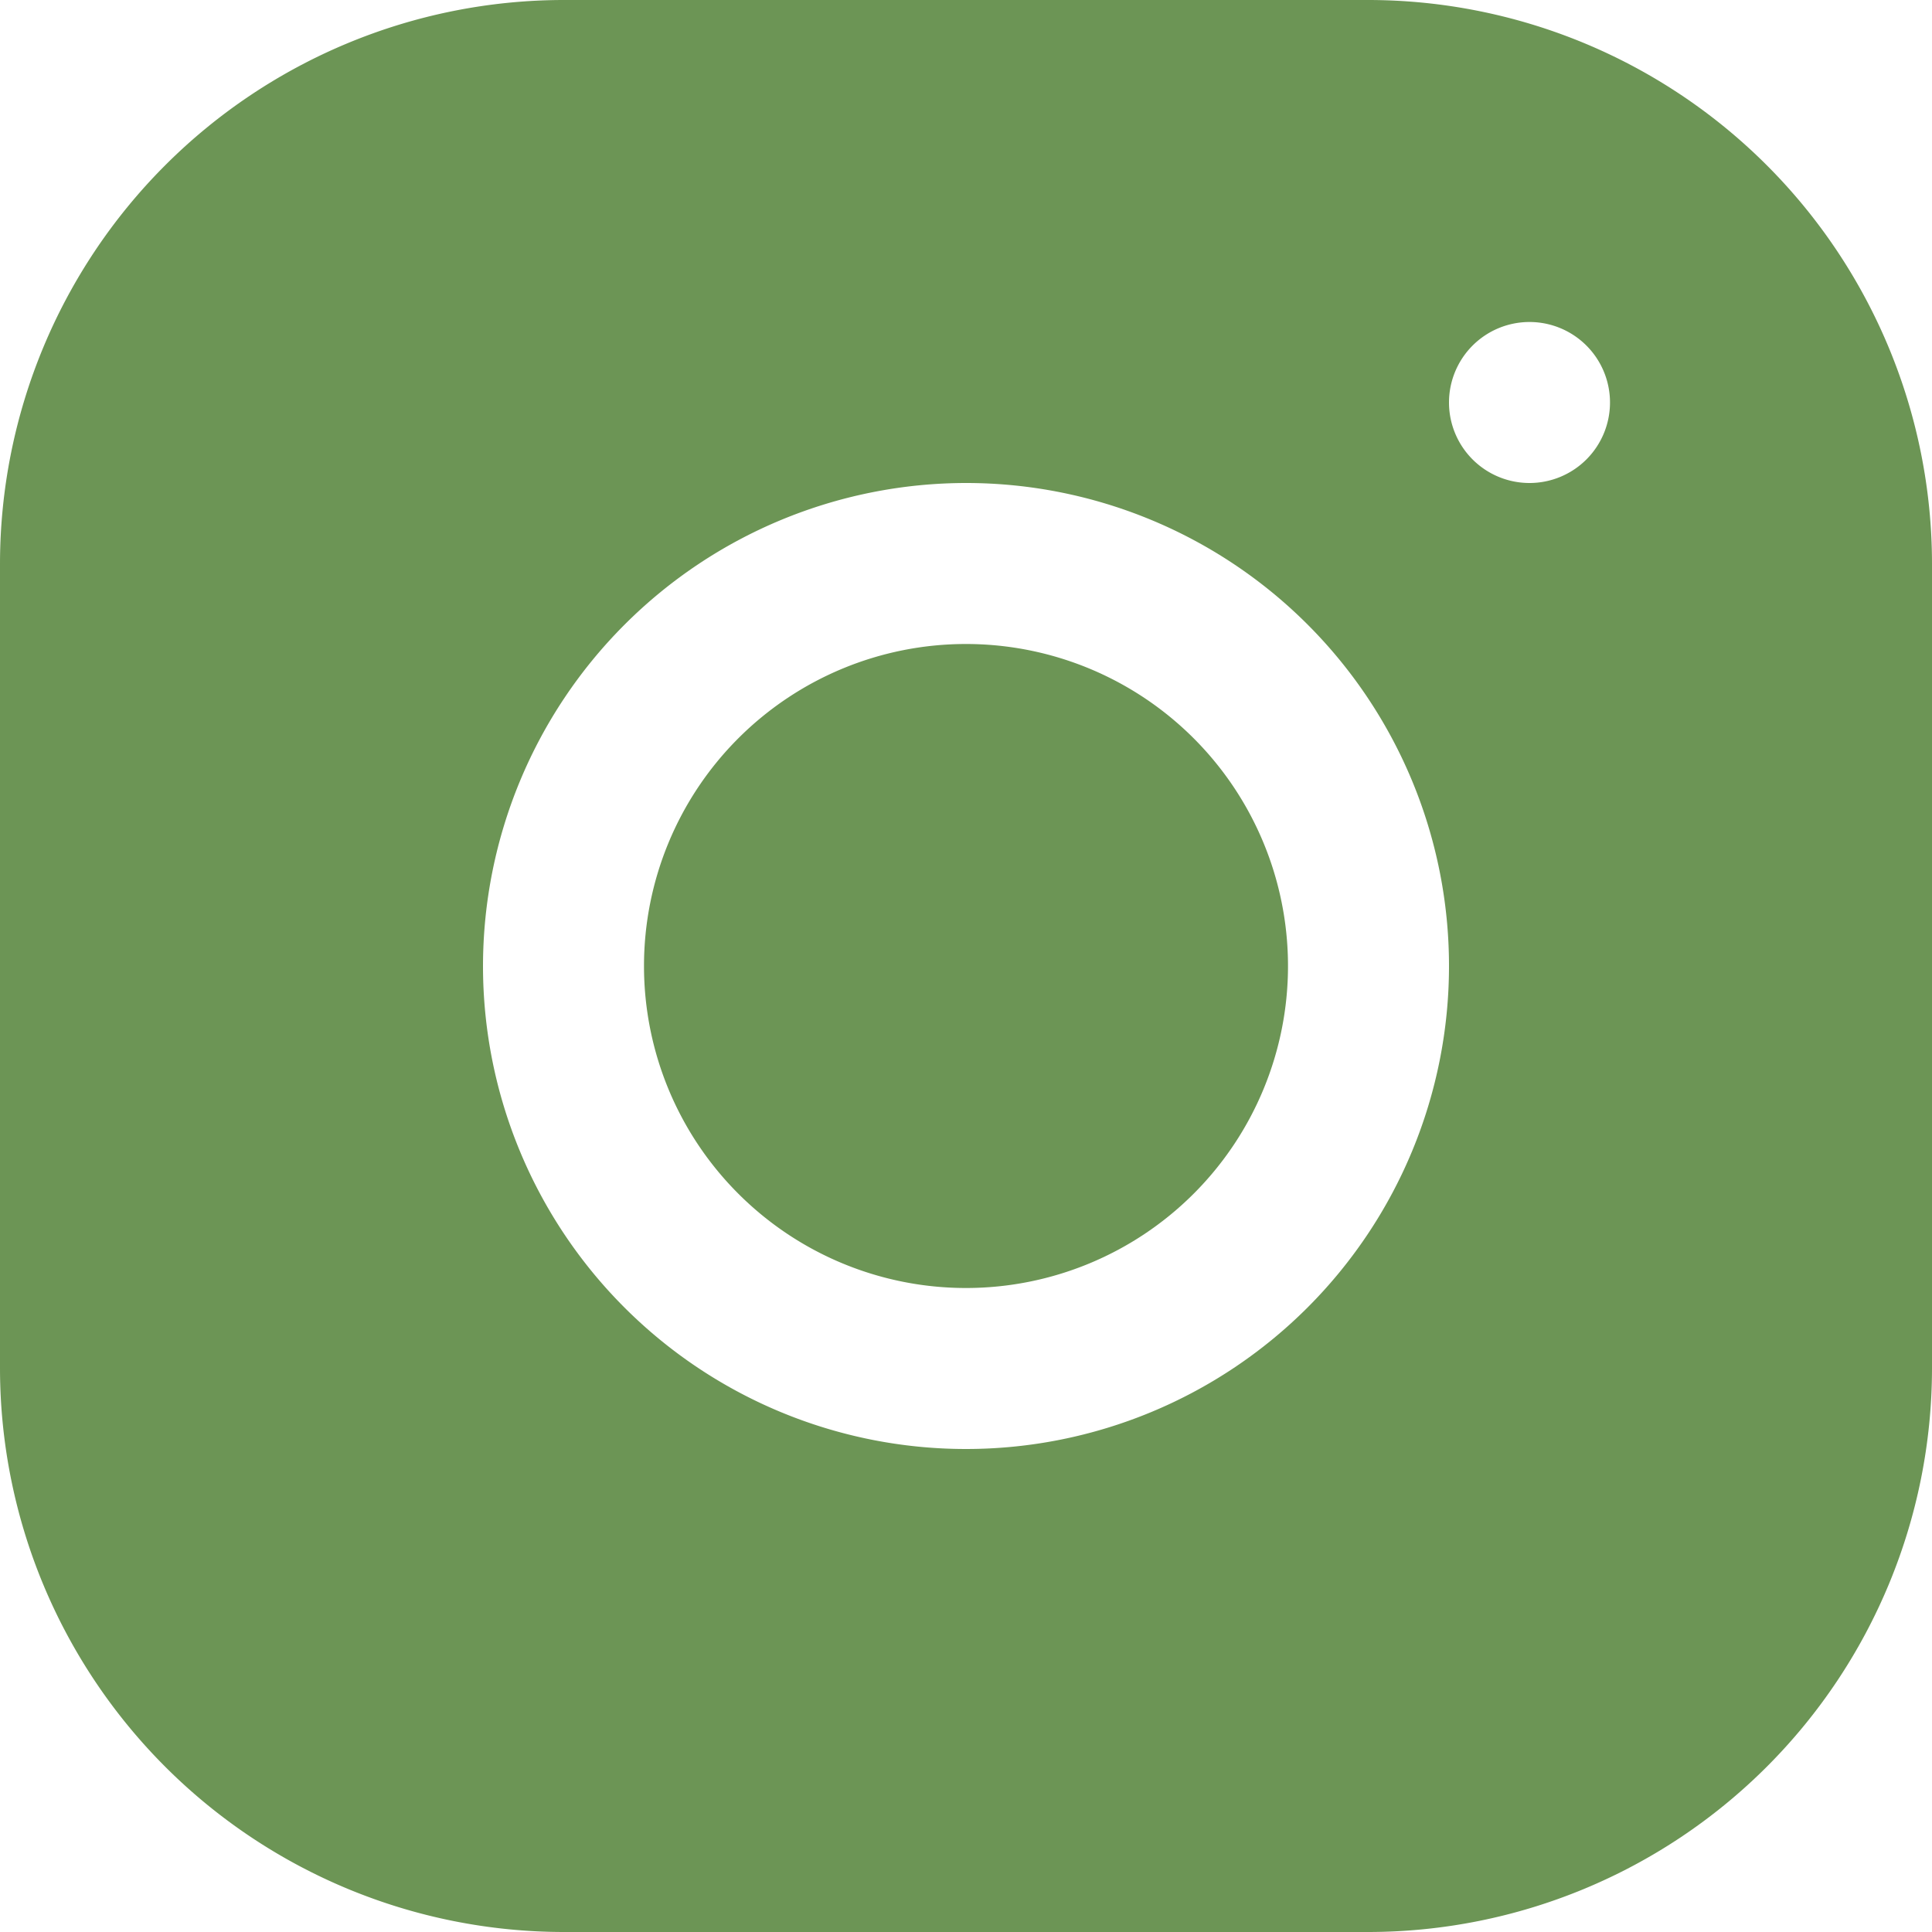 <svg xmlns="http://www.w3.org/2000/svg" width="24" height="24" viewBox="0 0 24 24">
  <path id="icons8-instagram" d="M10,3a7.008,7.008,0,0,0-7,7V20a7.008,7.008,0,0,0,7,7H20a7.008,7.008,0,0,0,7-7V10a7.008,7.008,0,0,0-7-7ZM22,7a1,1,0,1,1-1,1A1,1,0,0,1,22,7ZM15,9a6,6,0,1,1-6,6A6.006,6.006,0,0,1,15,9Zm0,2a4,4,0,1,0,4,4,4,4,0,0,0-4-4Z" transform="translate(-3 -3)" fill="#56853c" opacity="0.87"/>
</svg>

